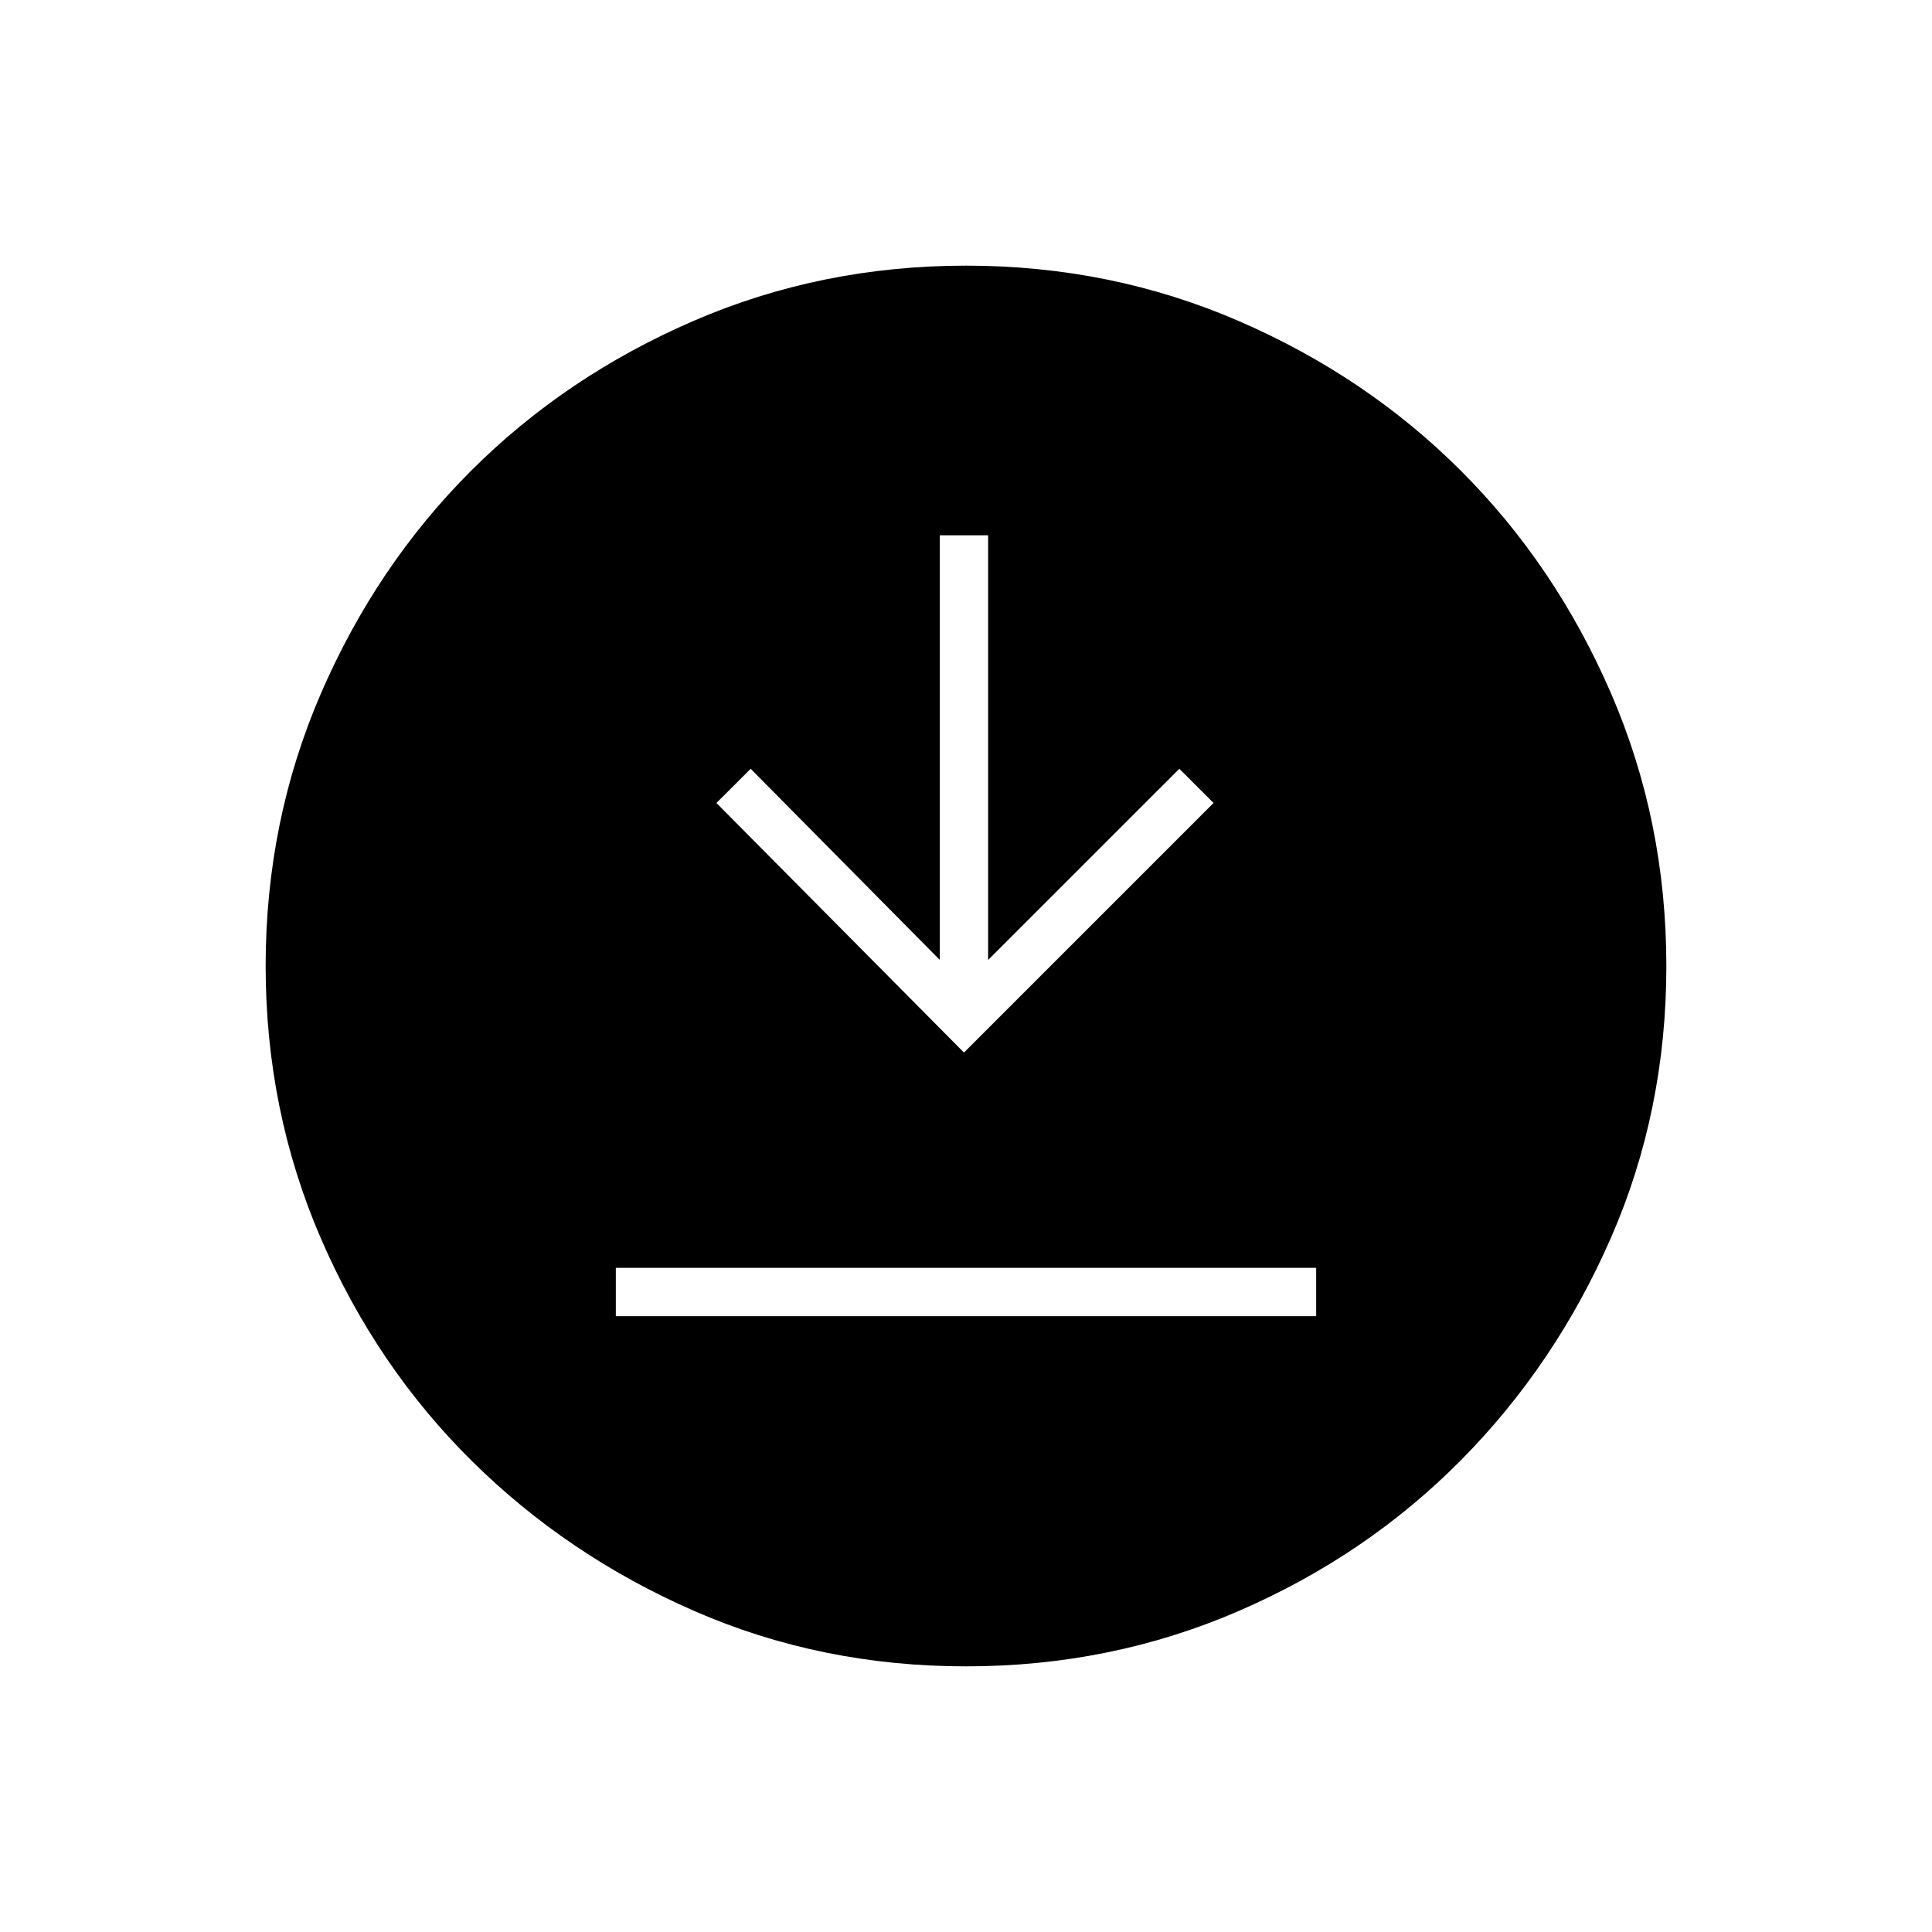 <svg xmlns="http://www.w3.org/2000/svg" height="40" width="40"><path d="M12.75 27.25h14.5v-1h-14.5Zm7.208-5.458 5.167-5.167-.708-.708-3.959 3.958v-8.792h-1v8.792l-3.916-3.958-.709.708ZM20 34.5q-3 0-5.625-1.146T9.771 30.25q-1.979-1.958-3.125-4.604T5.5 20q0-3 1.146-5.646T9.75 9.75q1.958-1.958 4.604-3.104Q17 5.5 20 5.5t5.646 1.146q2.646 1.146 4.604 3.104 1.958 1.958 3.104 4.604Q34.5 17 34.5 20t-1.146 5.625q-1.146 2.625-3.104 4.604-1.958 1.979-4.604 3.125T20 34.5Z"/></svg>